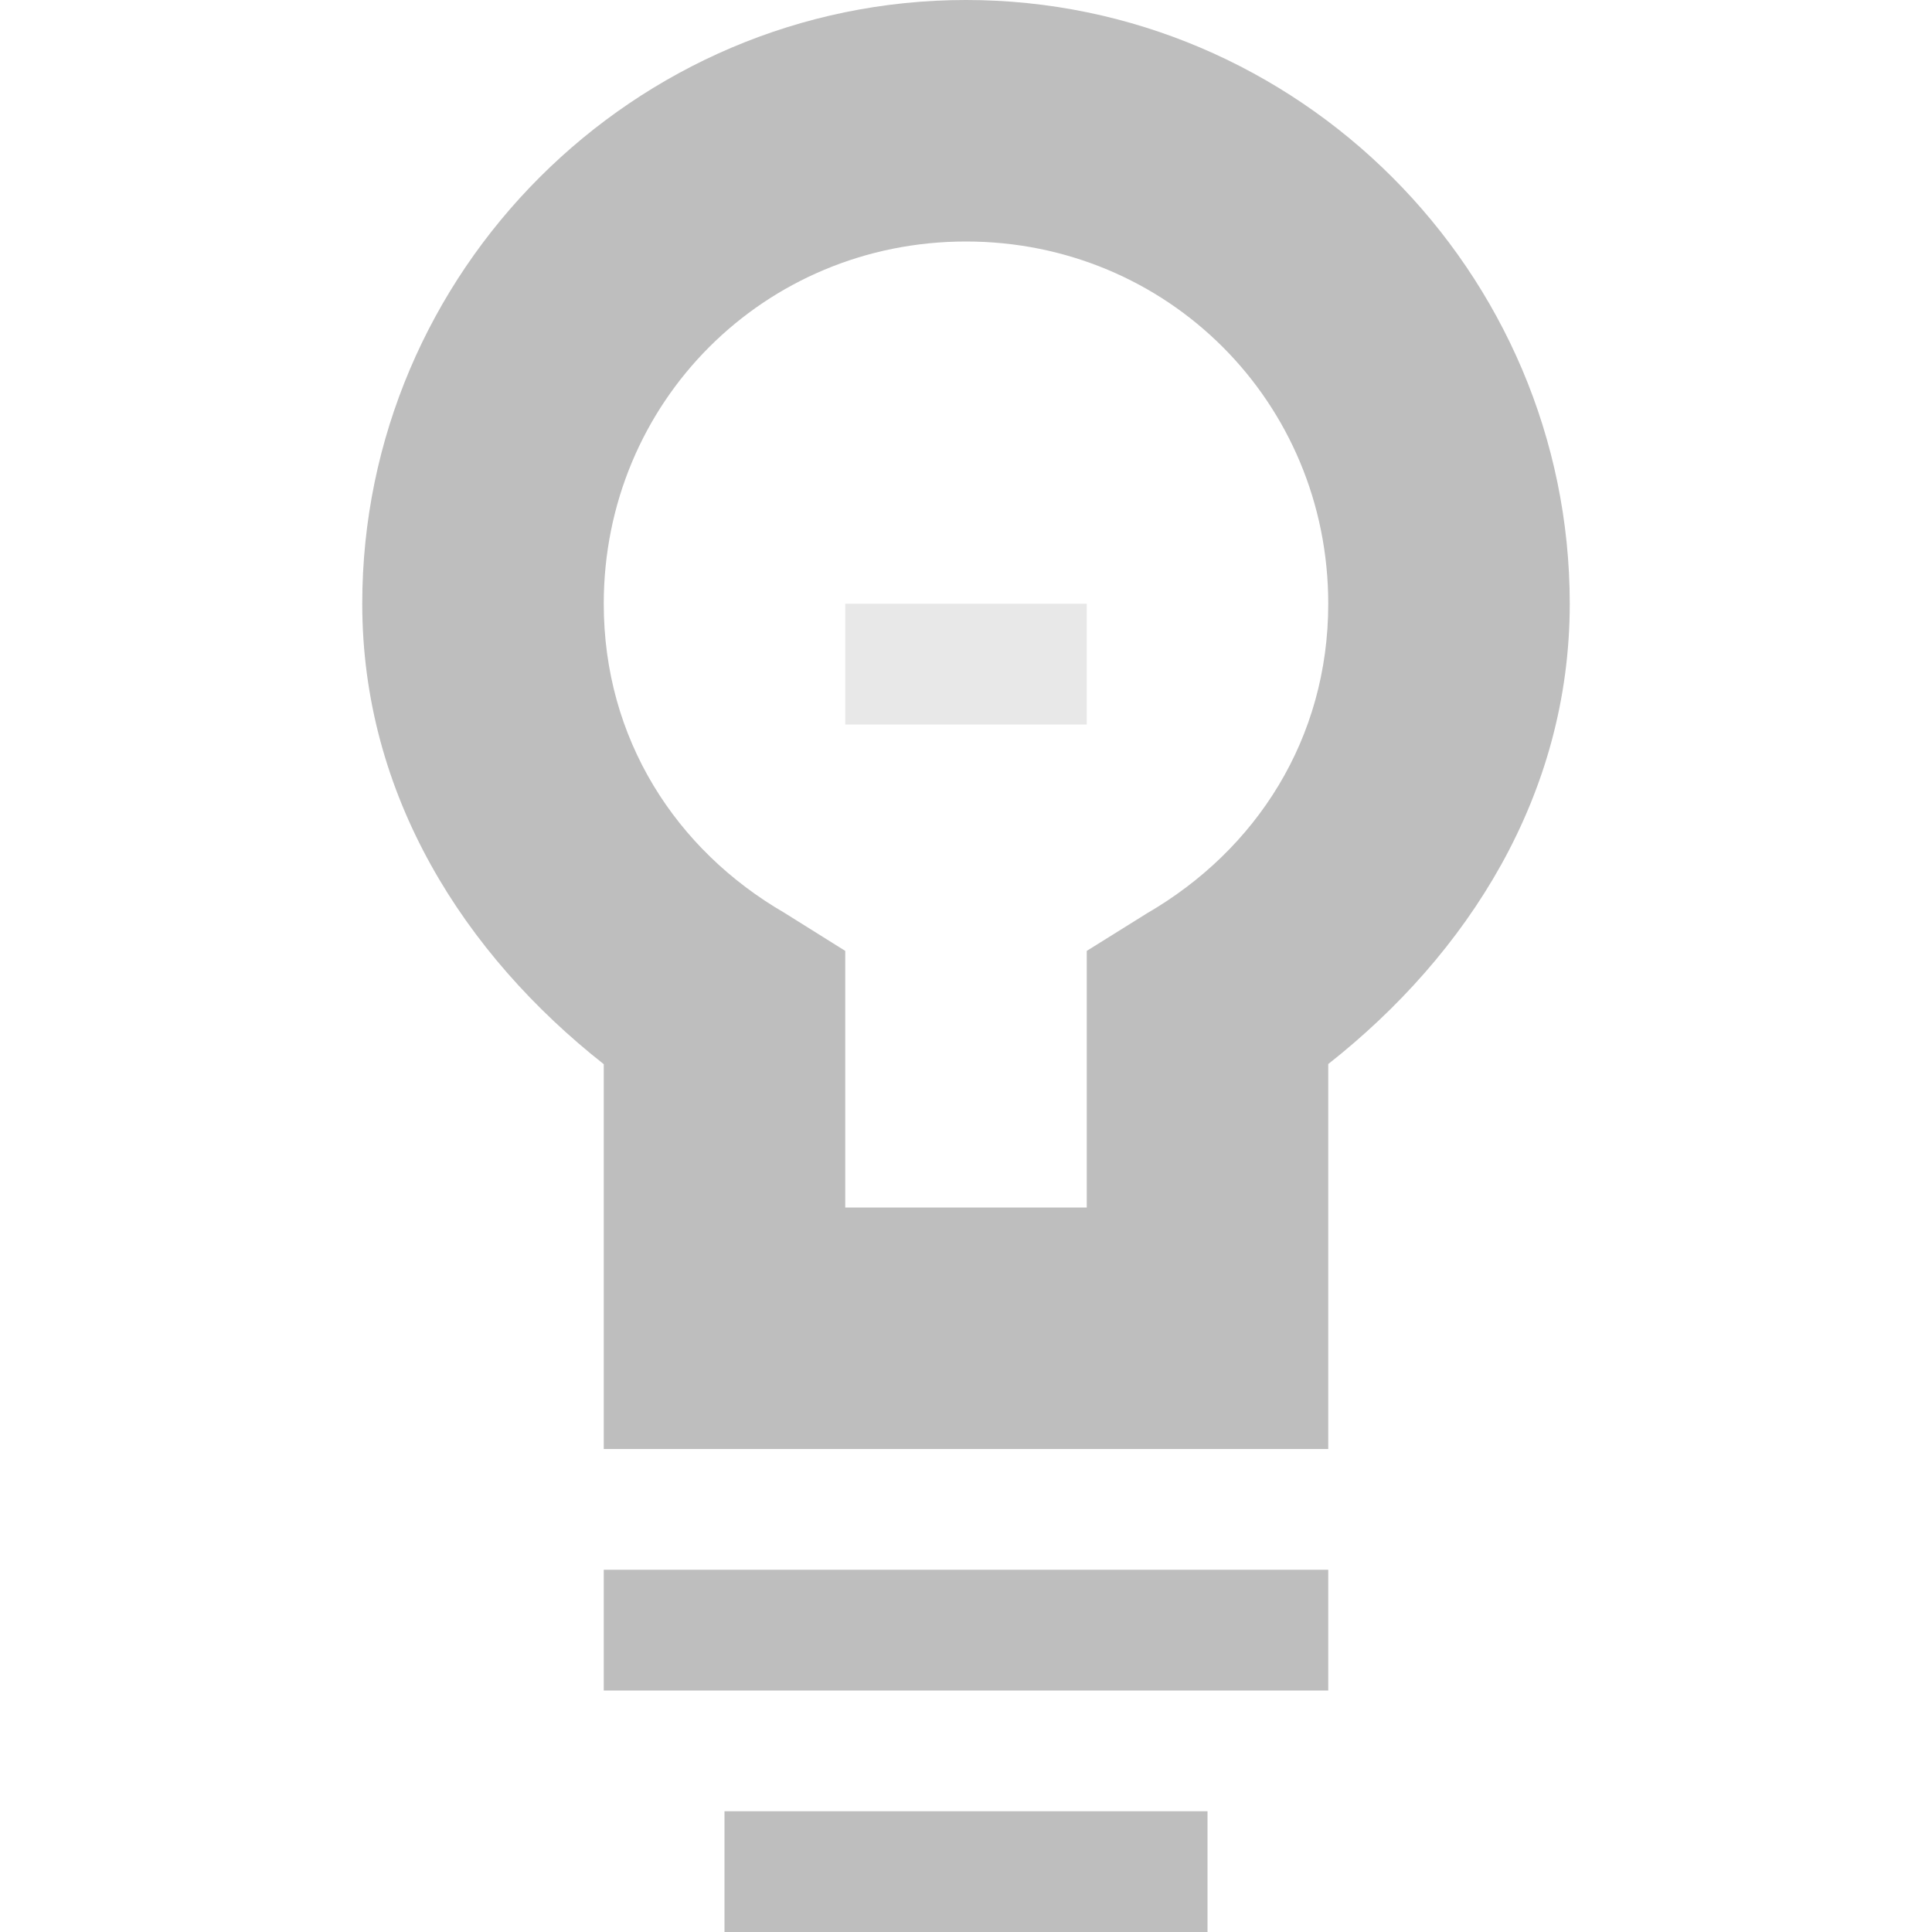 <svg height="16" xmlns="http://www.w3.org/2000/svg" width="16"><title>Gnome Symbolic Icon Theme</title><g font-weight="400" color="#000" fill="#bebebe" font-family="Sans"><path d="M8 0C5.25 0 3 2.25 3 5c0 1.586.845 2.903 2 3.813V12h6V8.812c1.155-.91 2-2.226 2-3.812 0-2.75-2.25-5-5-5zm0 2c1.67 0 3 1.33 3 3 0 1.116-.595 2.038-1.5 2.563l-.5.312V10H7V7.875l-.5-.313C5.595 7.038 5 6.117 5 5c0-1.67 1.33-3 3-3zM6 15v1h4v-1H6zM5 13v1h6v-1H5z" style="text-indent:0;text-align:start;line-height:normal;text-transform:none;block-progression:tb;-inkscape-font-specification:Sans" overflow="visible"/><path d="M7 5v1h2V5H7z" style="text-indent:0;text-align:start;line-height:normal;text-transform:none;block-progression:tb;-inkscape-font-specification:Sans" opacity=".35" overflow="visible"/></g></svg>